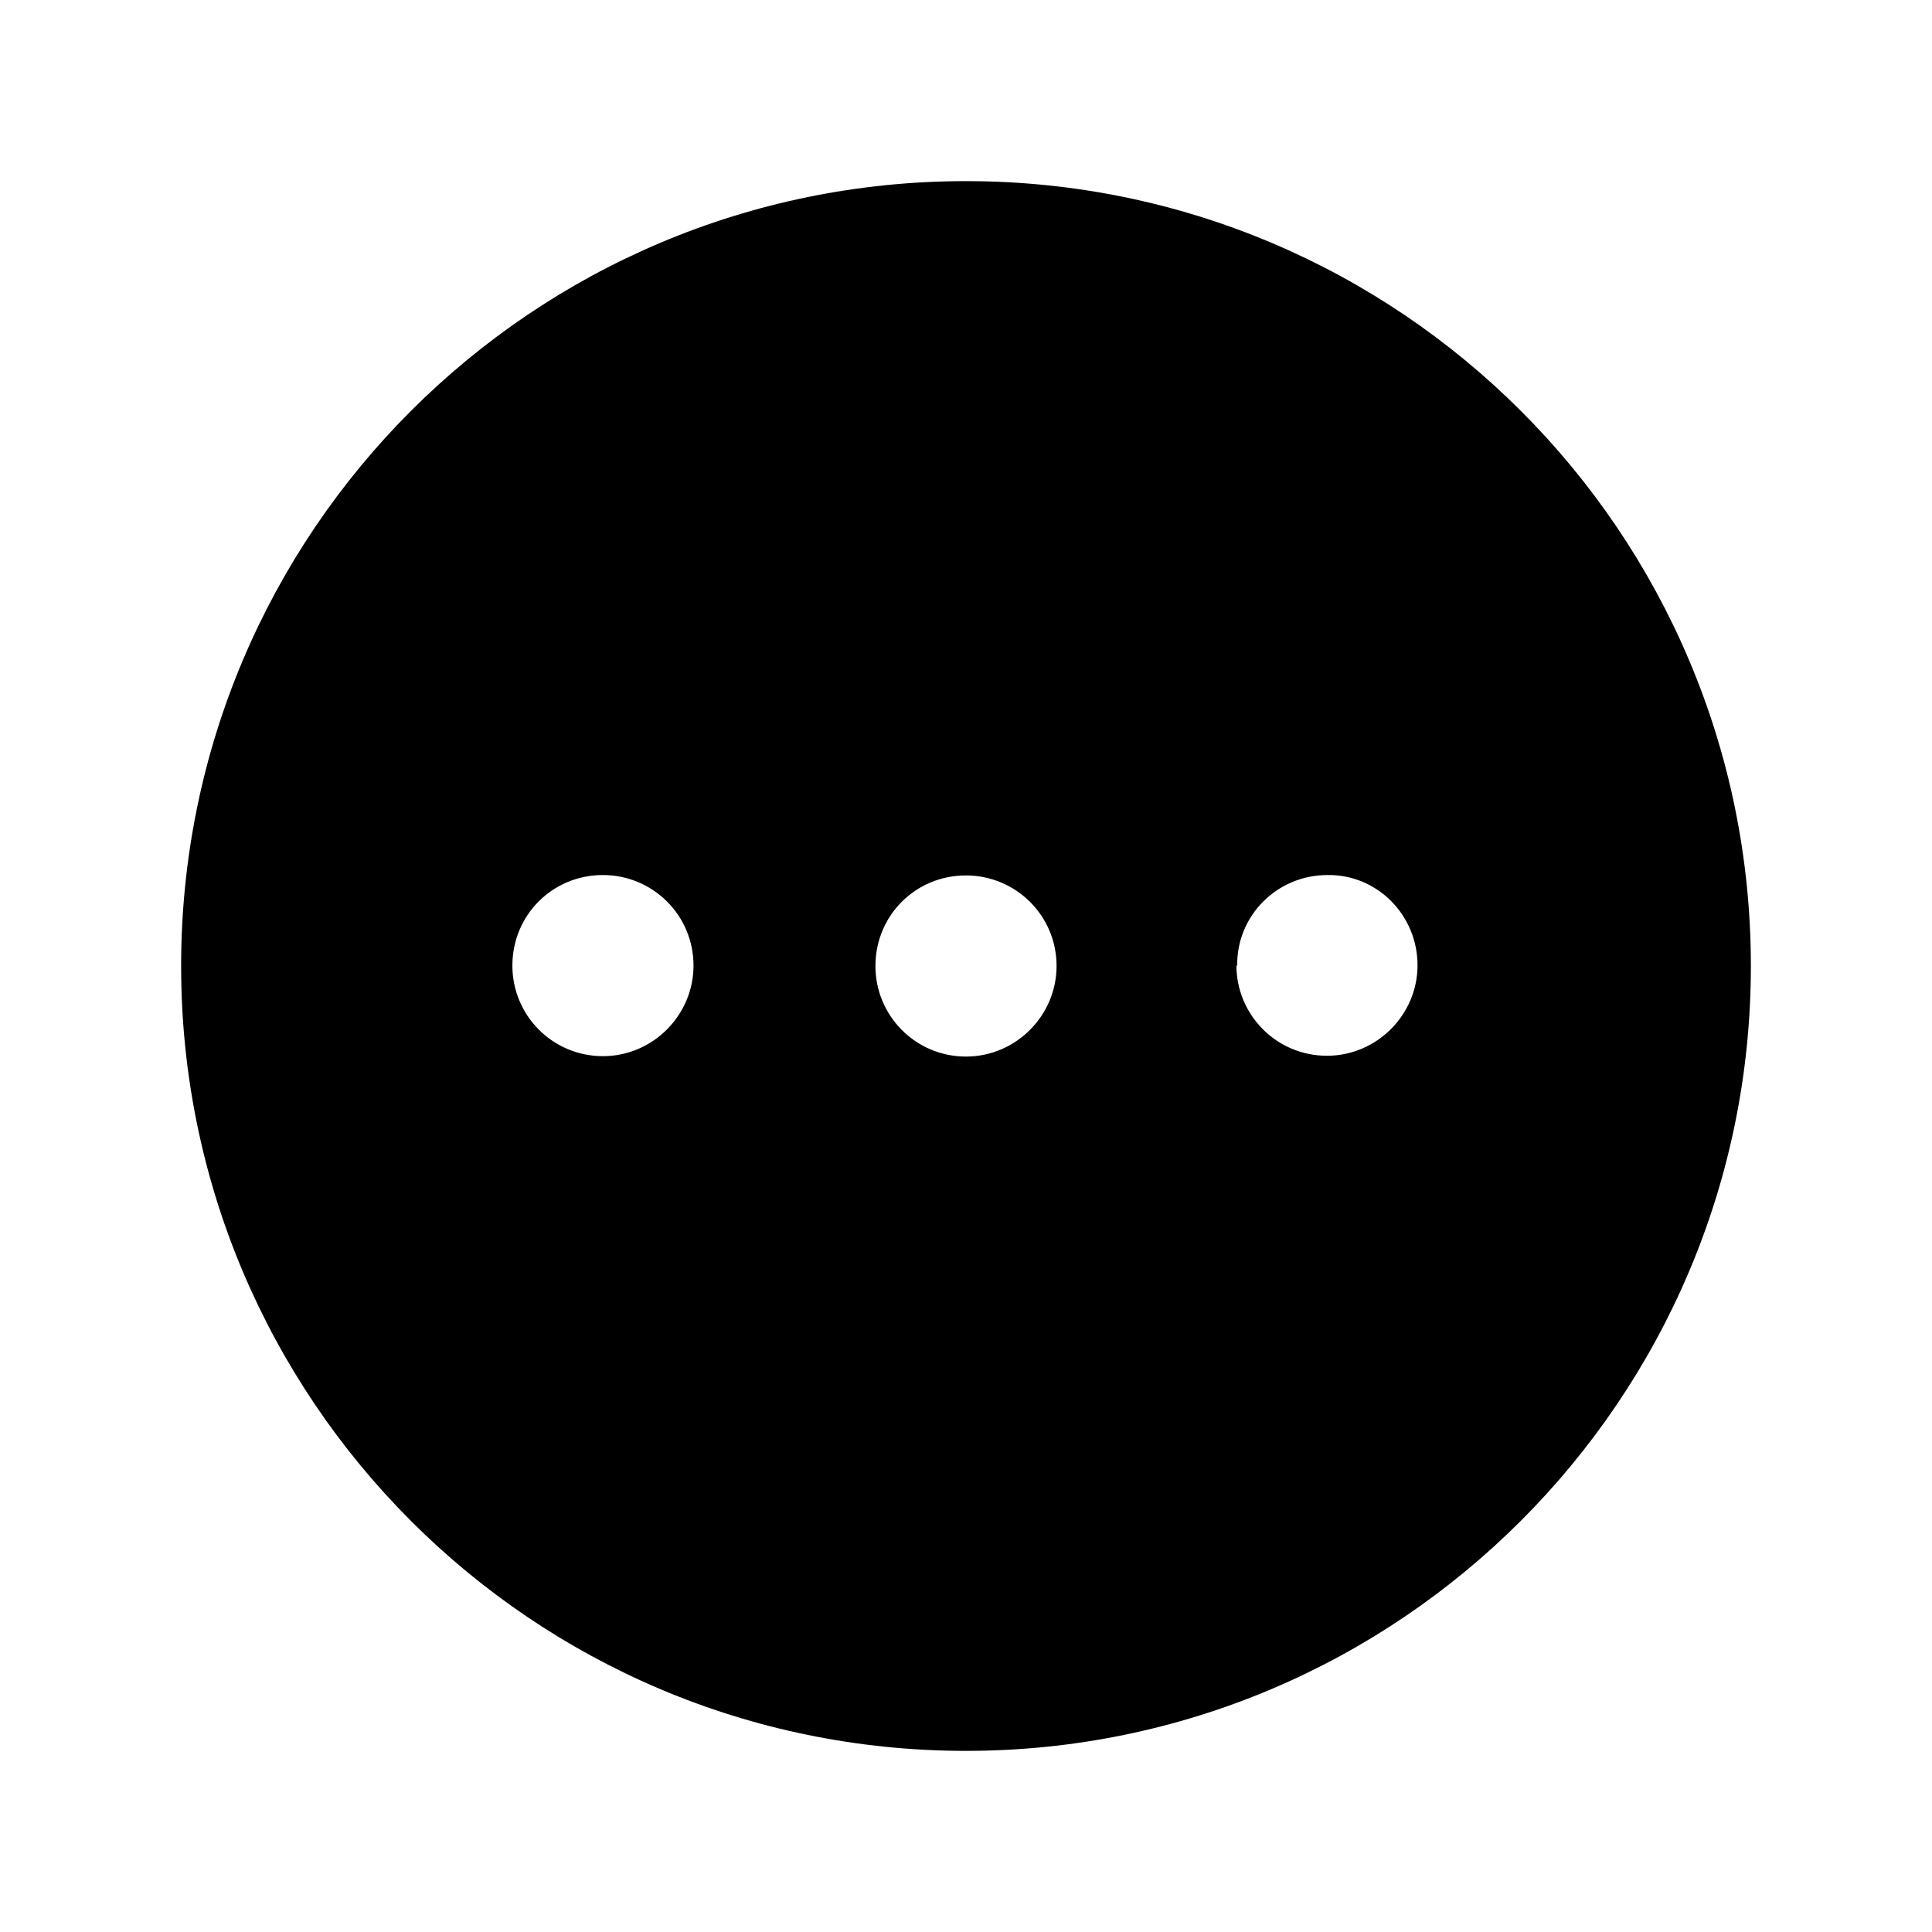 <svg viewBox="0 0 24 24" xmlns="http://www.w3.org/2000/svg"><path fill-rule="evenodd" d="M12 2.25c-5.385 0-9.75 4.36-9.75 9.75 0 5.38 4.36 9.75 9.75 9.75 5.38 0 9.75-4.37 9.75-9.75 0-5.39-4.37-9.75-9.75-9.75Zm0 8.625v0c-.63 0-1.125.5-1.125 1.125 0 .62.5 1.125 1.125 1.125v0c.62 0 1.125-.51 1.125-1.125 0-.63-.51-1.125-1.125-1.125ZM15.37 12h-.001c-.01-.63.5-1.13 1.12-1.13 .62-.01 1.12.5 1.12 1.12 0 0 0 0 0 0v0c0 .62-.51 1.125-1.125 1.125 -.63 0-1.125-.51-1.125-1.125Zm-7.88-1.13v0c-.63 0-1.125.5-1.125 1.125 0 .62.5 1.125 1.125 1.125v0c.62 0 1.125-.51 1.125-1.125 0-.63-.51-1.125-1.125-1.125Z"/></svg>